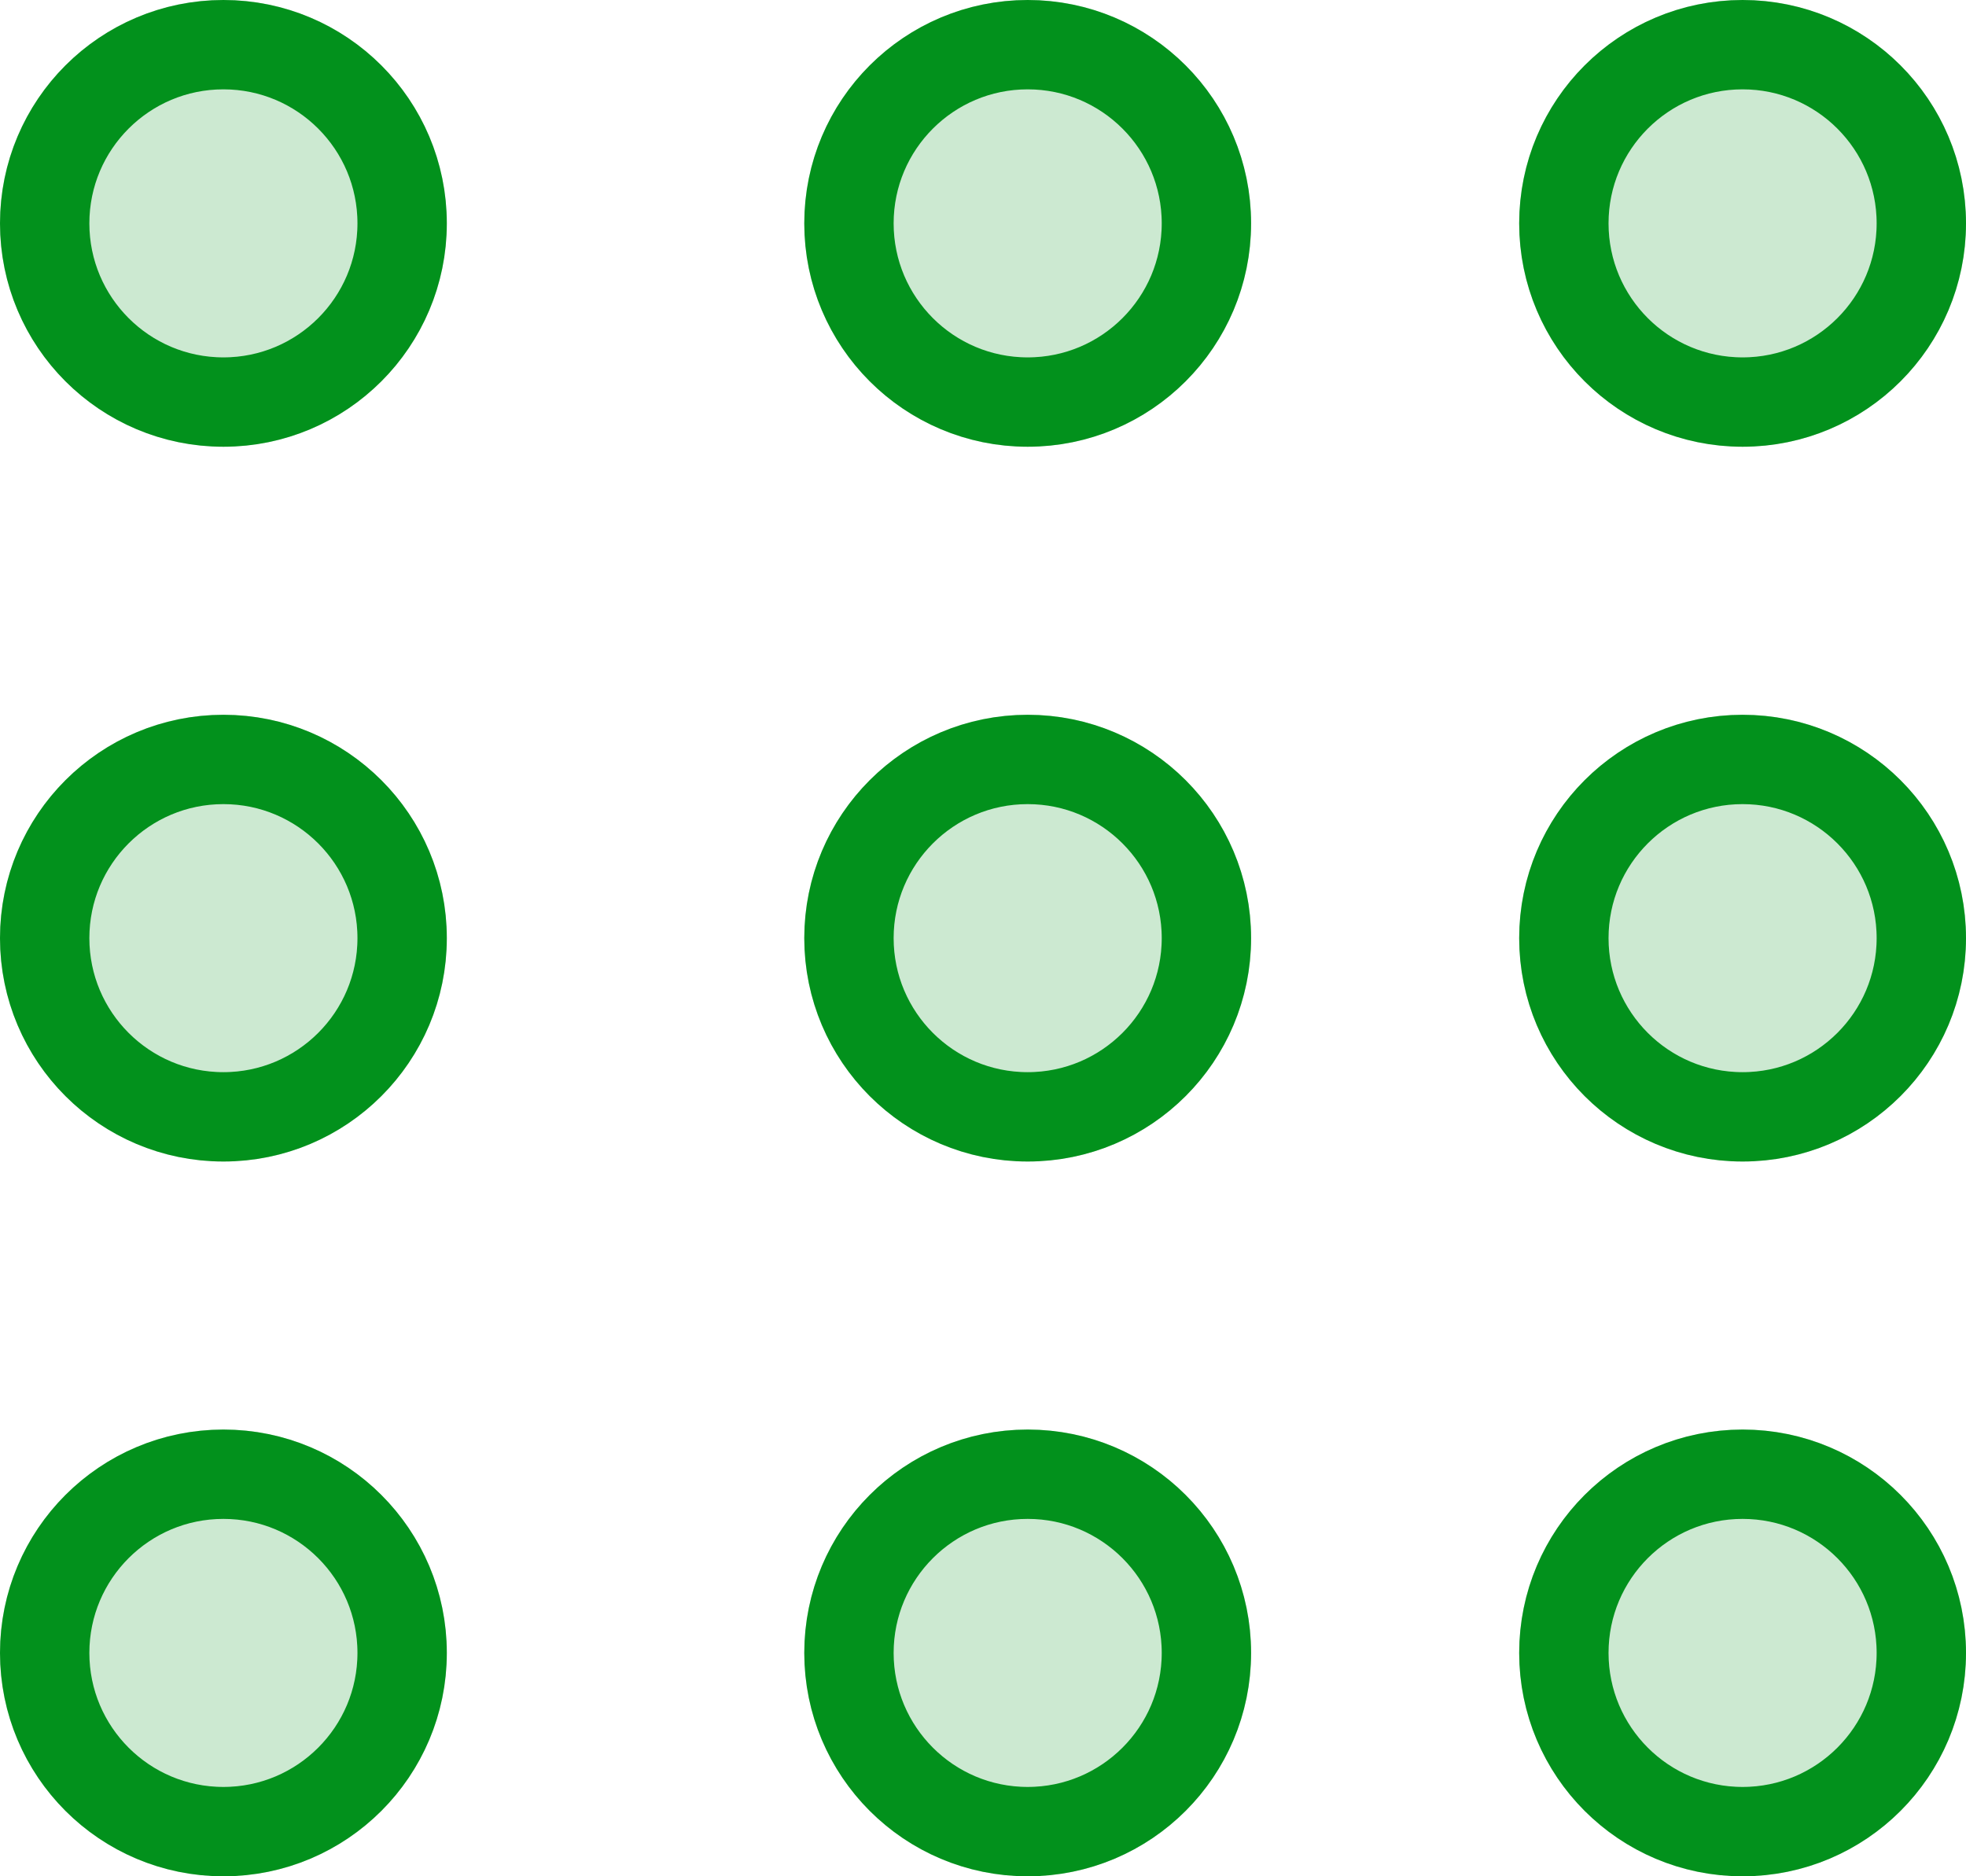 <svg id="Component_16_1" data-name="Component 16 – 1" xmlns="http://www.w3.org/2000/svg" width="22" height="21" viewBox="0 0 22 21">
  <g id="Ellipse_164" data-name="Ellipse 164" fill="rgba(2,145,28,0.2)" stroke="#02911c" stroke-width="1">
    <circle cx="2.5" cy="2.5" r="2.5" stroke="none"/>
    <circle cx="2.5" cy="2.5" r="2" fill="none"/>
  </g>
  <g id="Ellipse_165" data-name="Ellipse 165" transform="translate(9)" fill="rgba(2,145,28,0.2)" stroke="#02911c" stroke-width="1">
    <circle cx="2.5" cy="2.5" r="2.5" stroke="none"/>
    <circle cx="2.5" cy="2.5" r="2" fill="none"/>
  </g>
  <g id="Ellipse_166" data-name="Ellipse 166" transform="translate(17)" fill="rgba(2,145,28,0.2)" stroke="#02911c" stroke-width="1">
    <circle cx="2.5" cy="2.5" r="2.5" stroke="none"/>
    <circle cx="2.5" cy="2.5" r="2" fill="none"/>
  </g>
  <g id="Ellipse_168" data-name="Ellipse 168" transform="translate(0 8)" fill="rgba(2,145,28,0.2)" stroke="#02911c" stroke-width="1">
    <circle cx="2.5" cy="2.5" r="2.5" stroke="none"/>
    <circle cx="2.5" cy="2.5" r="2" fill="none"/>
  </g>
  <g id="Ellipse_167" data-name="Ellipse 167" transform="translate(9 8)" fill="rgba(2,145,28,0.2)" stroke="#02911c" stroke-width="1">
    <circle cx="2.5" cy="2.5" r="2.5" stroke="none"/>
    <circle cx="2.5" cy="2.5" r="2" fill="none"/>
  </g>
  <g id="Ellipse_169" data-name="Ellipse 169" transform="translate(17 8)" fill="rgba(2,145,28,0.2)" stroke="#02911c" stroke-width="1">
    <circle cx="2.5" cy="2.5" r="2.5" stroke="none"/>
    <circle cx="2.5" cy="2.5" r="2" fill="none"/>
  </g>
  <g id="Ellipse_171" data-name="Ellipse 171" transform="translate(0 16)" fill="rgba(2,145,28,0.2)" stroke="#02911c" stroke-width="1">
    <circle cx="2.5" cy="2.5" r="2.5" stroke="none"/>
    <circle cx="2.5" cy="2.5" r="2" fill="none"/>
  </g>
  <g id="Ellipse_170" data-name="Ellipse 170" transform="translate(9 16)" fill="rgba(2,145,28,0.2)" stroke="#02911c" stroke-width="1">
    <circle cx="2.5" cy="2.5" r="2.5" stroke="none"/>
    <circle cx="2.5" cy="2.5" r="2" fill="none"/>
  </g>
  <g id="Ellipse_172" data-name="Ellipse 172" transform="translate(17 16)" fill="rgba(2,145,28,0.2)" stroke="#02911c" stroke-width="1">
    <circle cx="2.5" cy="2.5" r="2.5" stroke="none"/>
    <circle cx="2.5" cy="2.5" r="2" fill="none"/>
  </g>
</svg>
